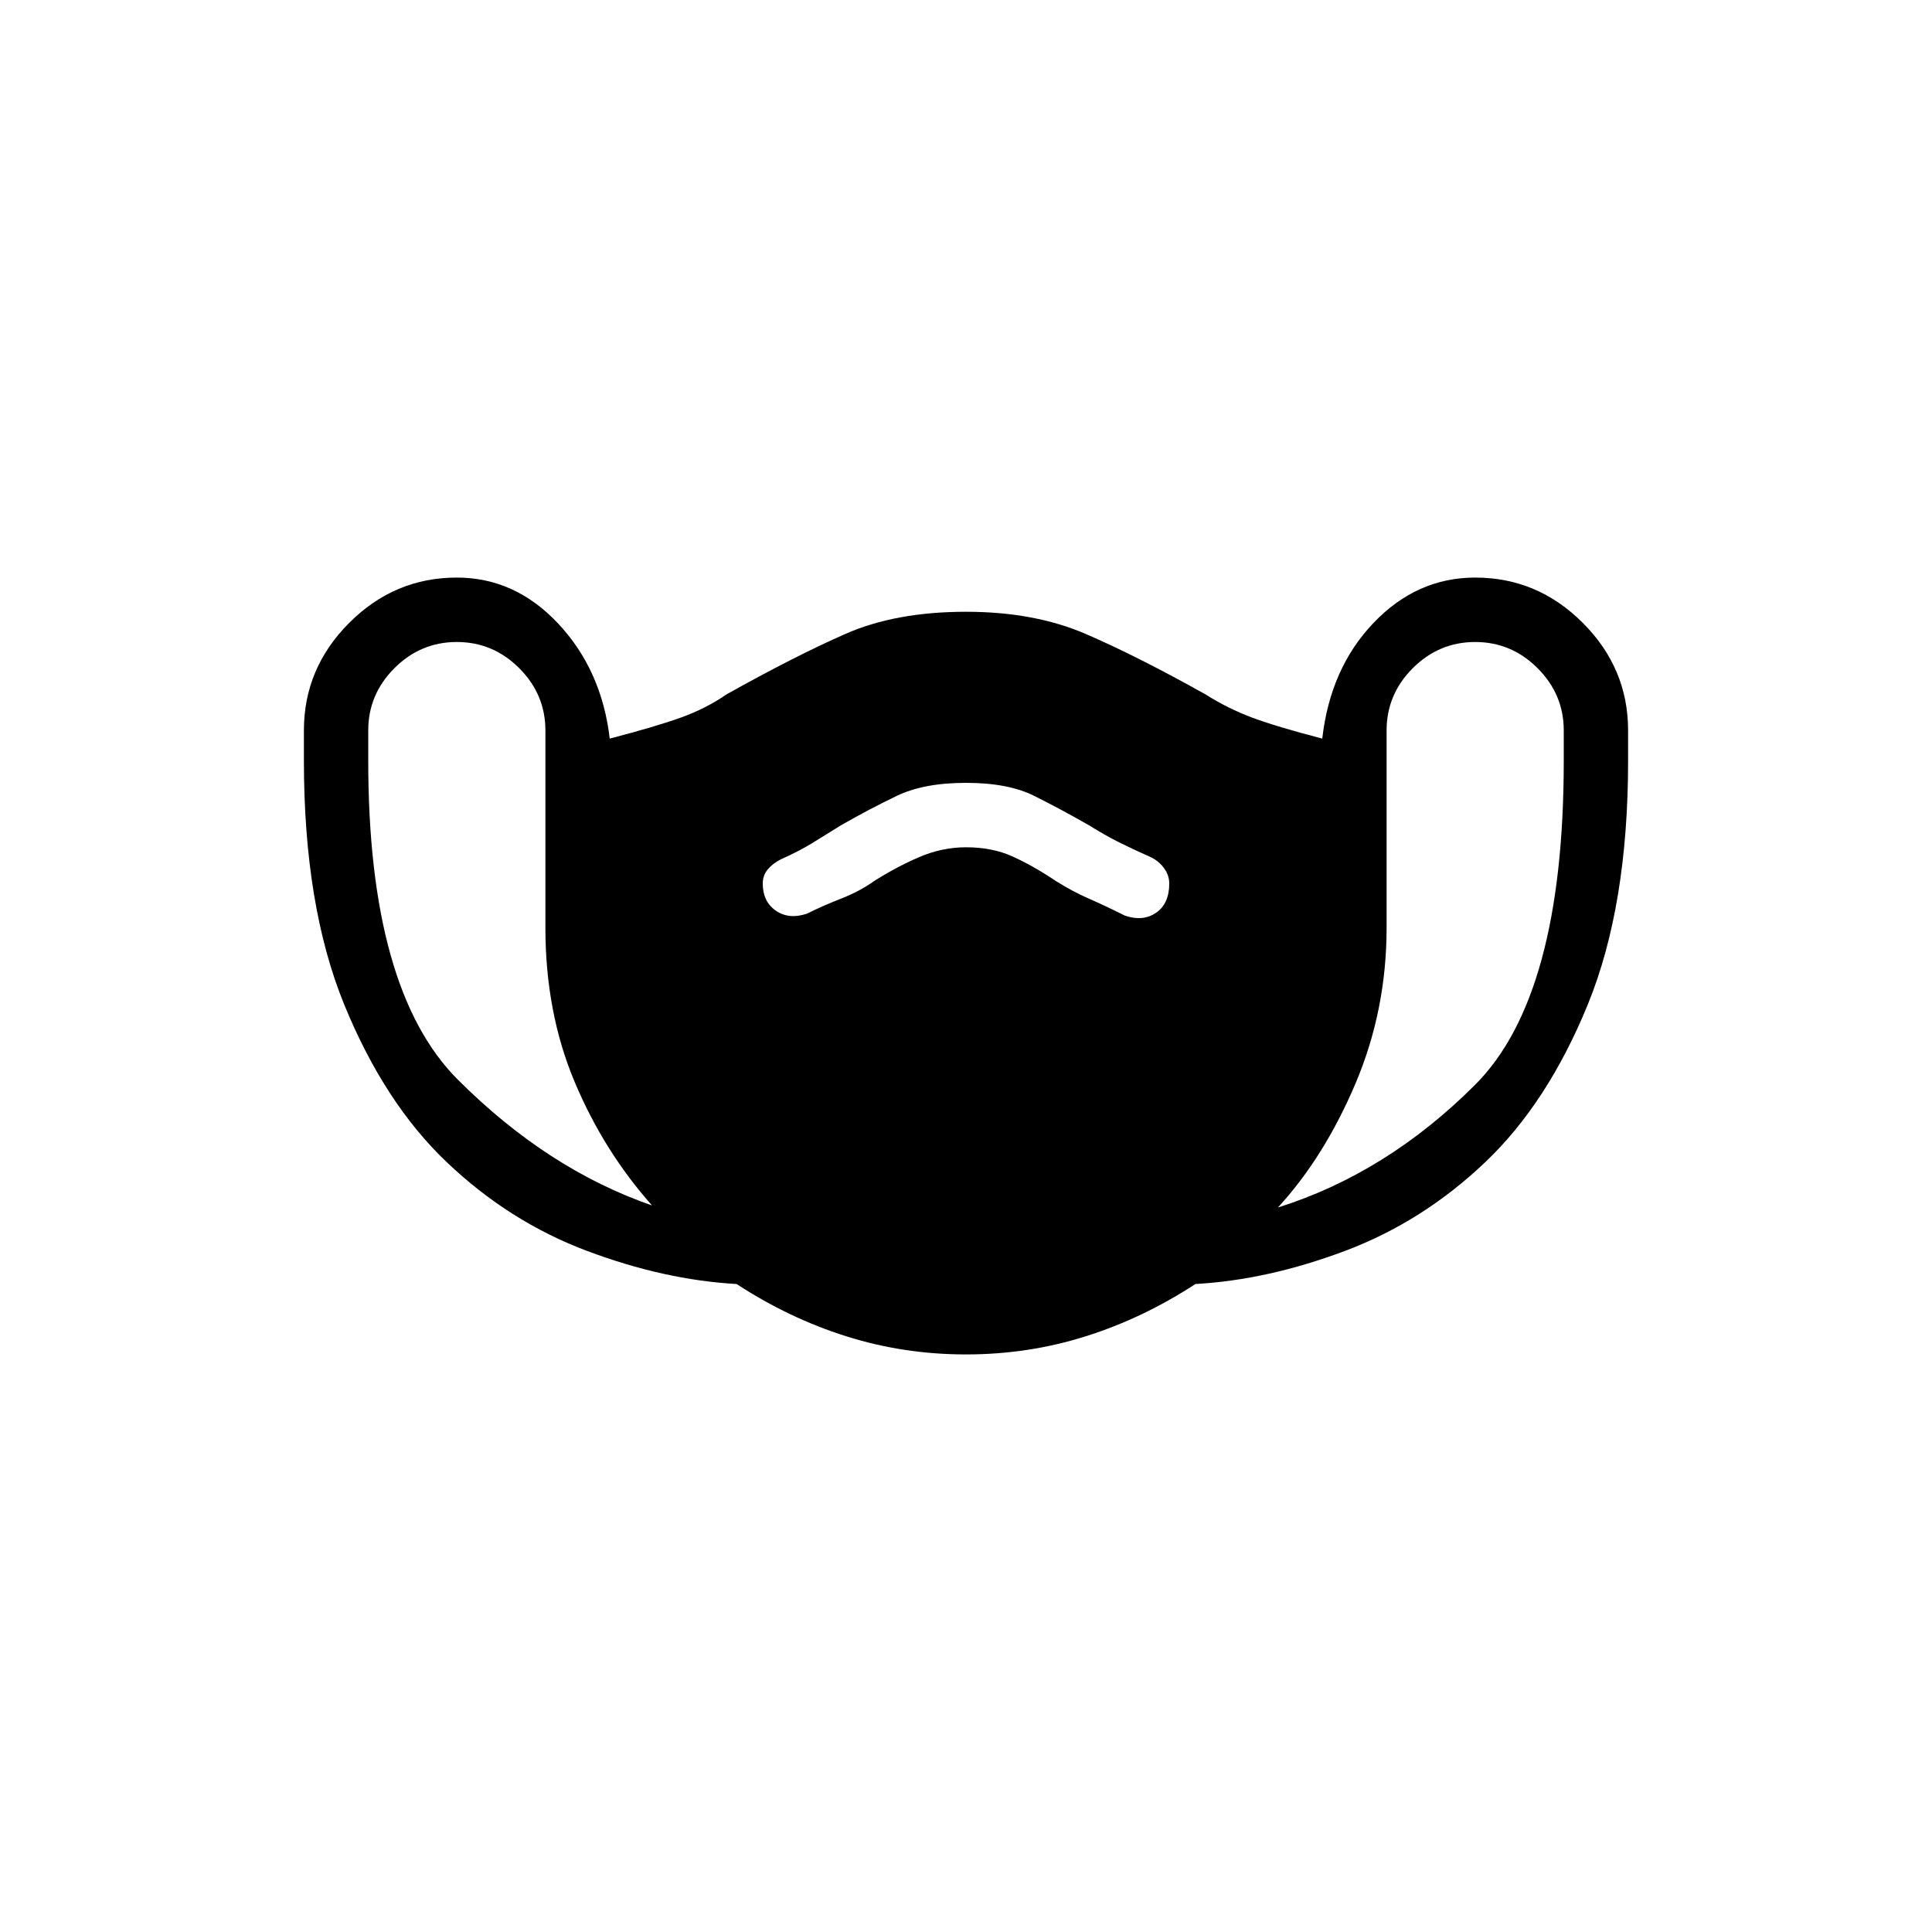 <svg xmlns="http://www.w3.org/2000/svg" height="20" width="20"><path d="M10 14.021Q9.354 14.021 8.76 13.833Q8.167 13.646 7.625 13.292Q6.875 13.25 6.073 12.948Q5.271 12.646 4.625 12.031Q3.979 11.417 3.562 10.396Q3.146 9.375 3.146 7.875V7.562Q3.146 6.917 3.615 6.448Q4.083 5.979 4.729 5.979Q5.333 5.979 5.781 6.458Q6.229 6.938 6.312 7.646Q6.792 7.521 7.052 7.427Q7.312 7.333 7.521 7.188Q8.229 6.792 8.75 6.563Q9.271 6.333 10 6.333Q10.708 6.333 11.24 6.563Q11.771 6.792 12.479 7.188Q12.708 7.333 12.958 7.427Q13.208 7.521 13.688 7.646Q13.771 6.917 14.219 6.448Q14.667 5.979 15.271 5.979Q15.917 5.979 16.385 6.448Q16.854 6.917 16.854 7.562V7.875Q16.854 9.375 16.438 10.396Q16.021 11.417 15.375 12.031Q14.729 12.646 13.927 12.948Q13.125 13.25 12.375 13.292Q11.833 13.646 11.24 13.833Q10.646 14.021 10 14.021ZM6.75 12.479Q6.25 11.917 5.948 11.198Q5.646 10.479 5.646 9.604V7.562Q5.646 7.188 5.375 6.917Q5.104 6.646 4.729 6.646Q4.354 6.646 4.083 6.917Q3.812 7.188 3.812 7.562V7.875Q3.812 10.25 4.74 11.177Q5.667 12.104 6.75 12.479ZM13.229 12.5Q14.354 12.146 15.271 11.229Q16.188 10.312 16.188 7.875V7.562Q16.188 7.188 15.917 6.917Q15.646 6.646 15.271 6.646Q14.896 6.646 14.625 6.917Q14.354 7.188 14.354 7.562V9.604Q14.354 10.458 14.031 11.219Q13.708 11.979 13.229 12.5ZM8.354 9.458Q8.521 9.375 8.708 9.302Q8.896 9.229 9.042 9.125Q9.271 8.979 9.51 8.875Q9.75 8.771 10 8.771Q10.271 8.771 10.479 8.865Q10.688 8.958 10.938 9.125Q11.104 9.229 11.271 9.302Q11.438 9.375 11.646 9.479Q11.833 9.542 11.969 9.448Q12.104 9.354 12.104 9.146Q12.104 9.062 12.052 8.99Q12 8.917 11.917 8.875Q11.729 8.792 11.583 8.719Q11.438 8.646 11.271 8.542Q10.979 8.375 10.708 8.24Q10.438 8.104 10 8.104Q9.562 8.104 9.281 8.24Q9 8.375 8.708 8.542Q8.542 8.646 8.406 8.729Q8.271 8.812 8.083 8.896Q8 8.938 7.948 9Q7.896 9.062 7.896 9.146Q7.896 9.333 8.031 9.427Q8.167 9.521 8.354 9.458Z"/></svg>